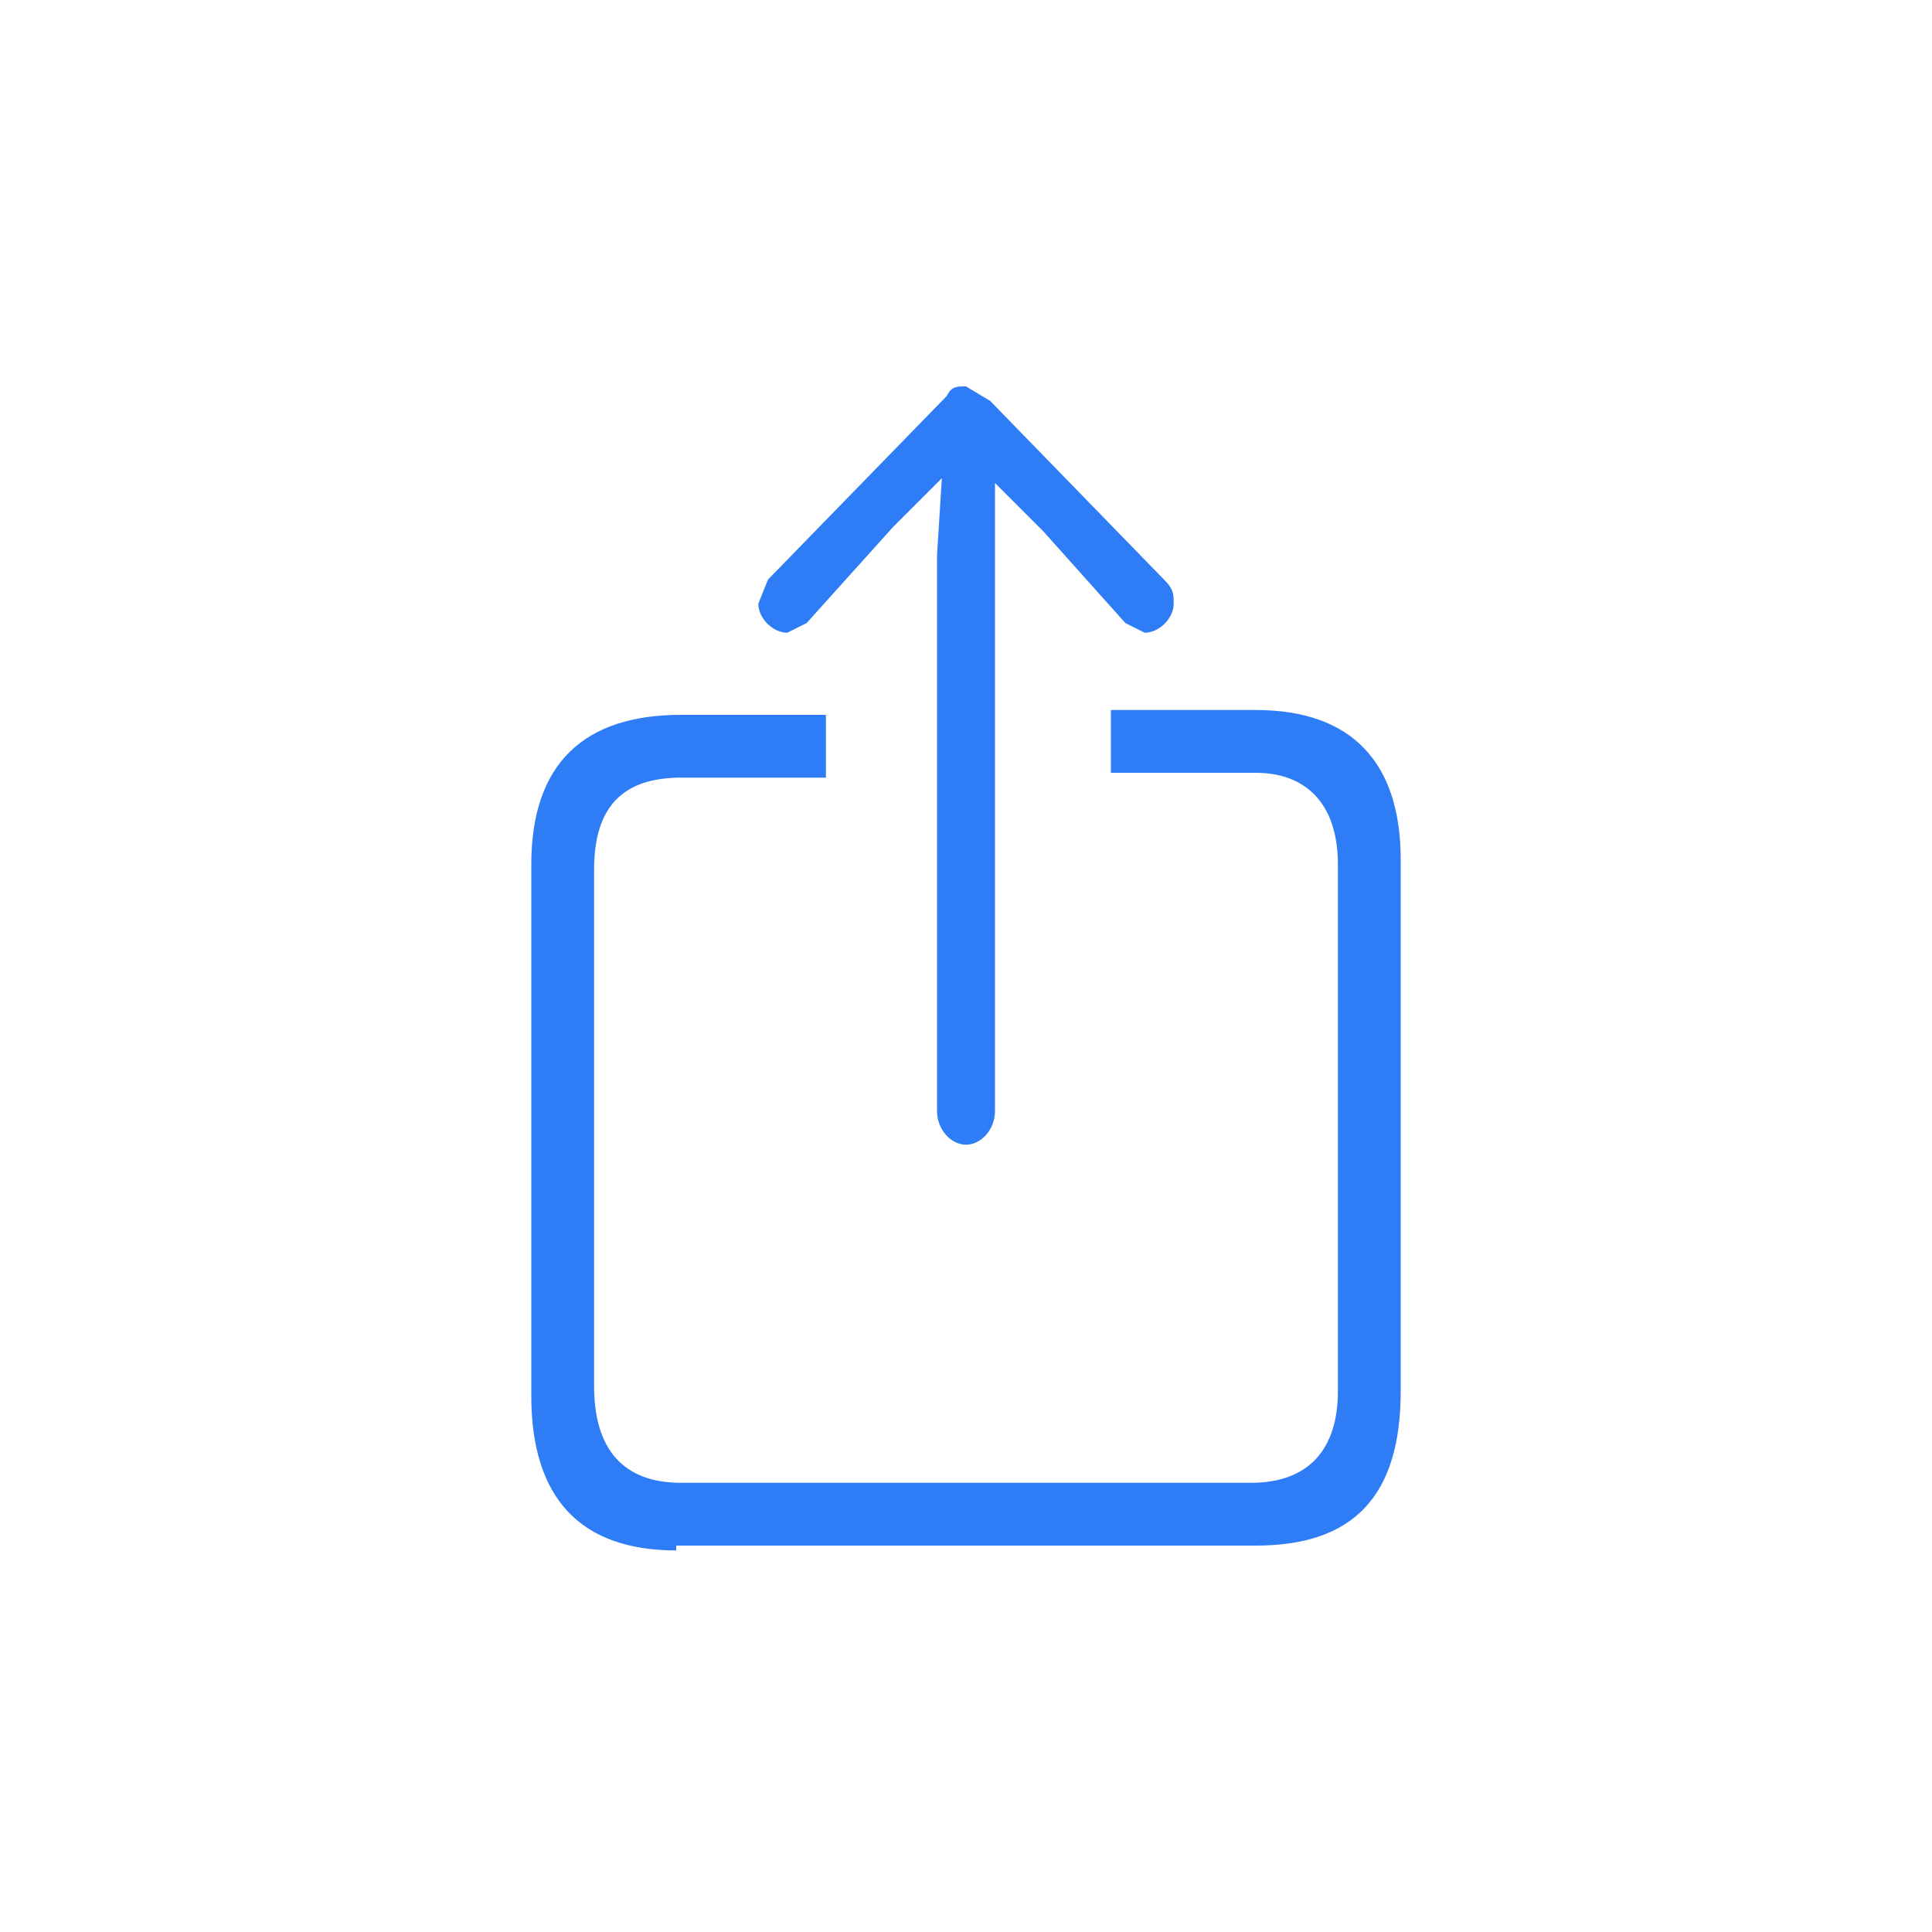 <svg viewBox="0 0 40 40" xmlns="http://www.w3.org/2000/svg"><path d="M20 23.7c.3 0 .6-.3.6-.7V10l1 1 1.7 1.9.4.2c.3 0 .6-.3.6-.6 0-.2 0-.3-.2-.5l-3.6-3.7L20 8c-.2 0-.3 0-.4.2L15.9 12l-.2.5c0 .3.3.6.6.6l.4-.2 1.8-2 1-1-.1 1.6V23c0 .4.3.7.6.7ZM14 32h12c2 0 3-1 3-3.2v-11c0-2-1-3.1-3-3.1h-3V16h3c1 0 1.7.6 1.7 1.9v10.9c0 1.2-.6 1.9-1.8 1.9H14.1c-1.2 0-1.8-.7-1.8-2V18c0-1.3.6-1.9 1.8-1.9h3v-1.3h-3c-2 0-3.1 1-3.1 3.1v11c0 2.1 1 3.2 3 3.2Z" fill="#2E7CF6"/></svg>